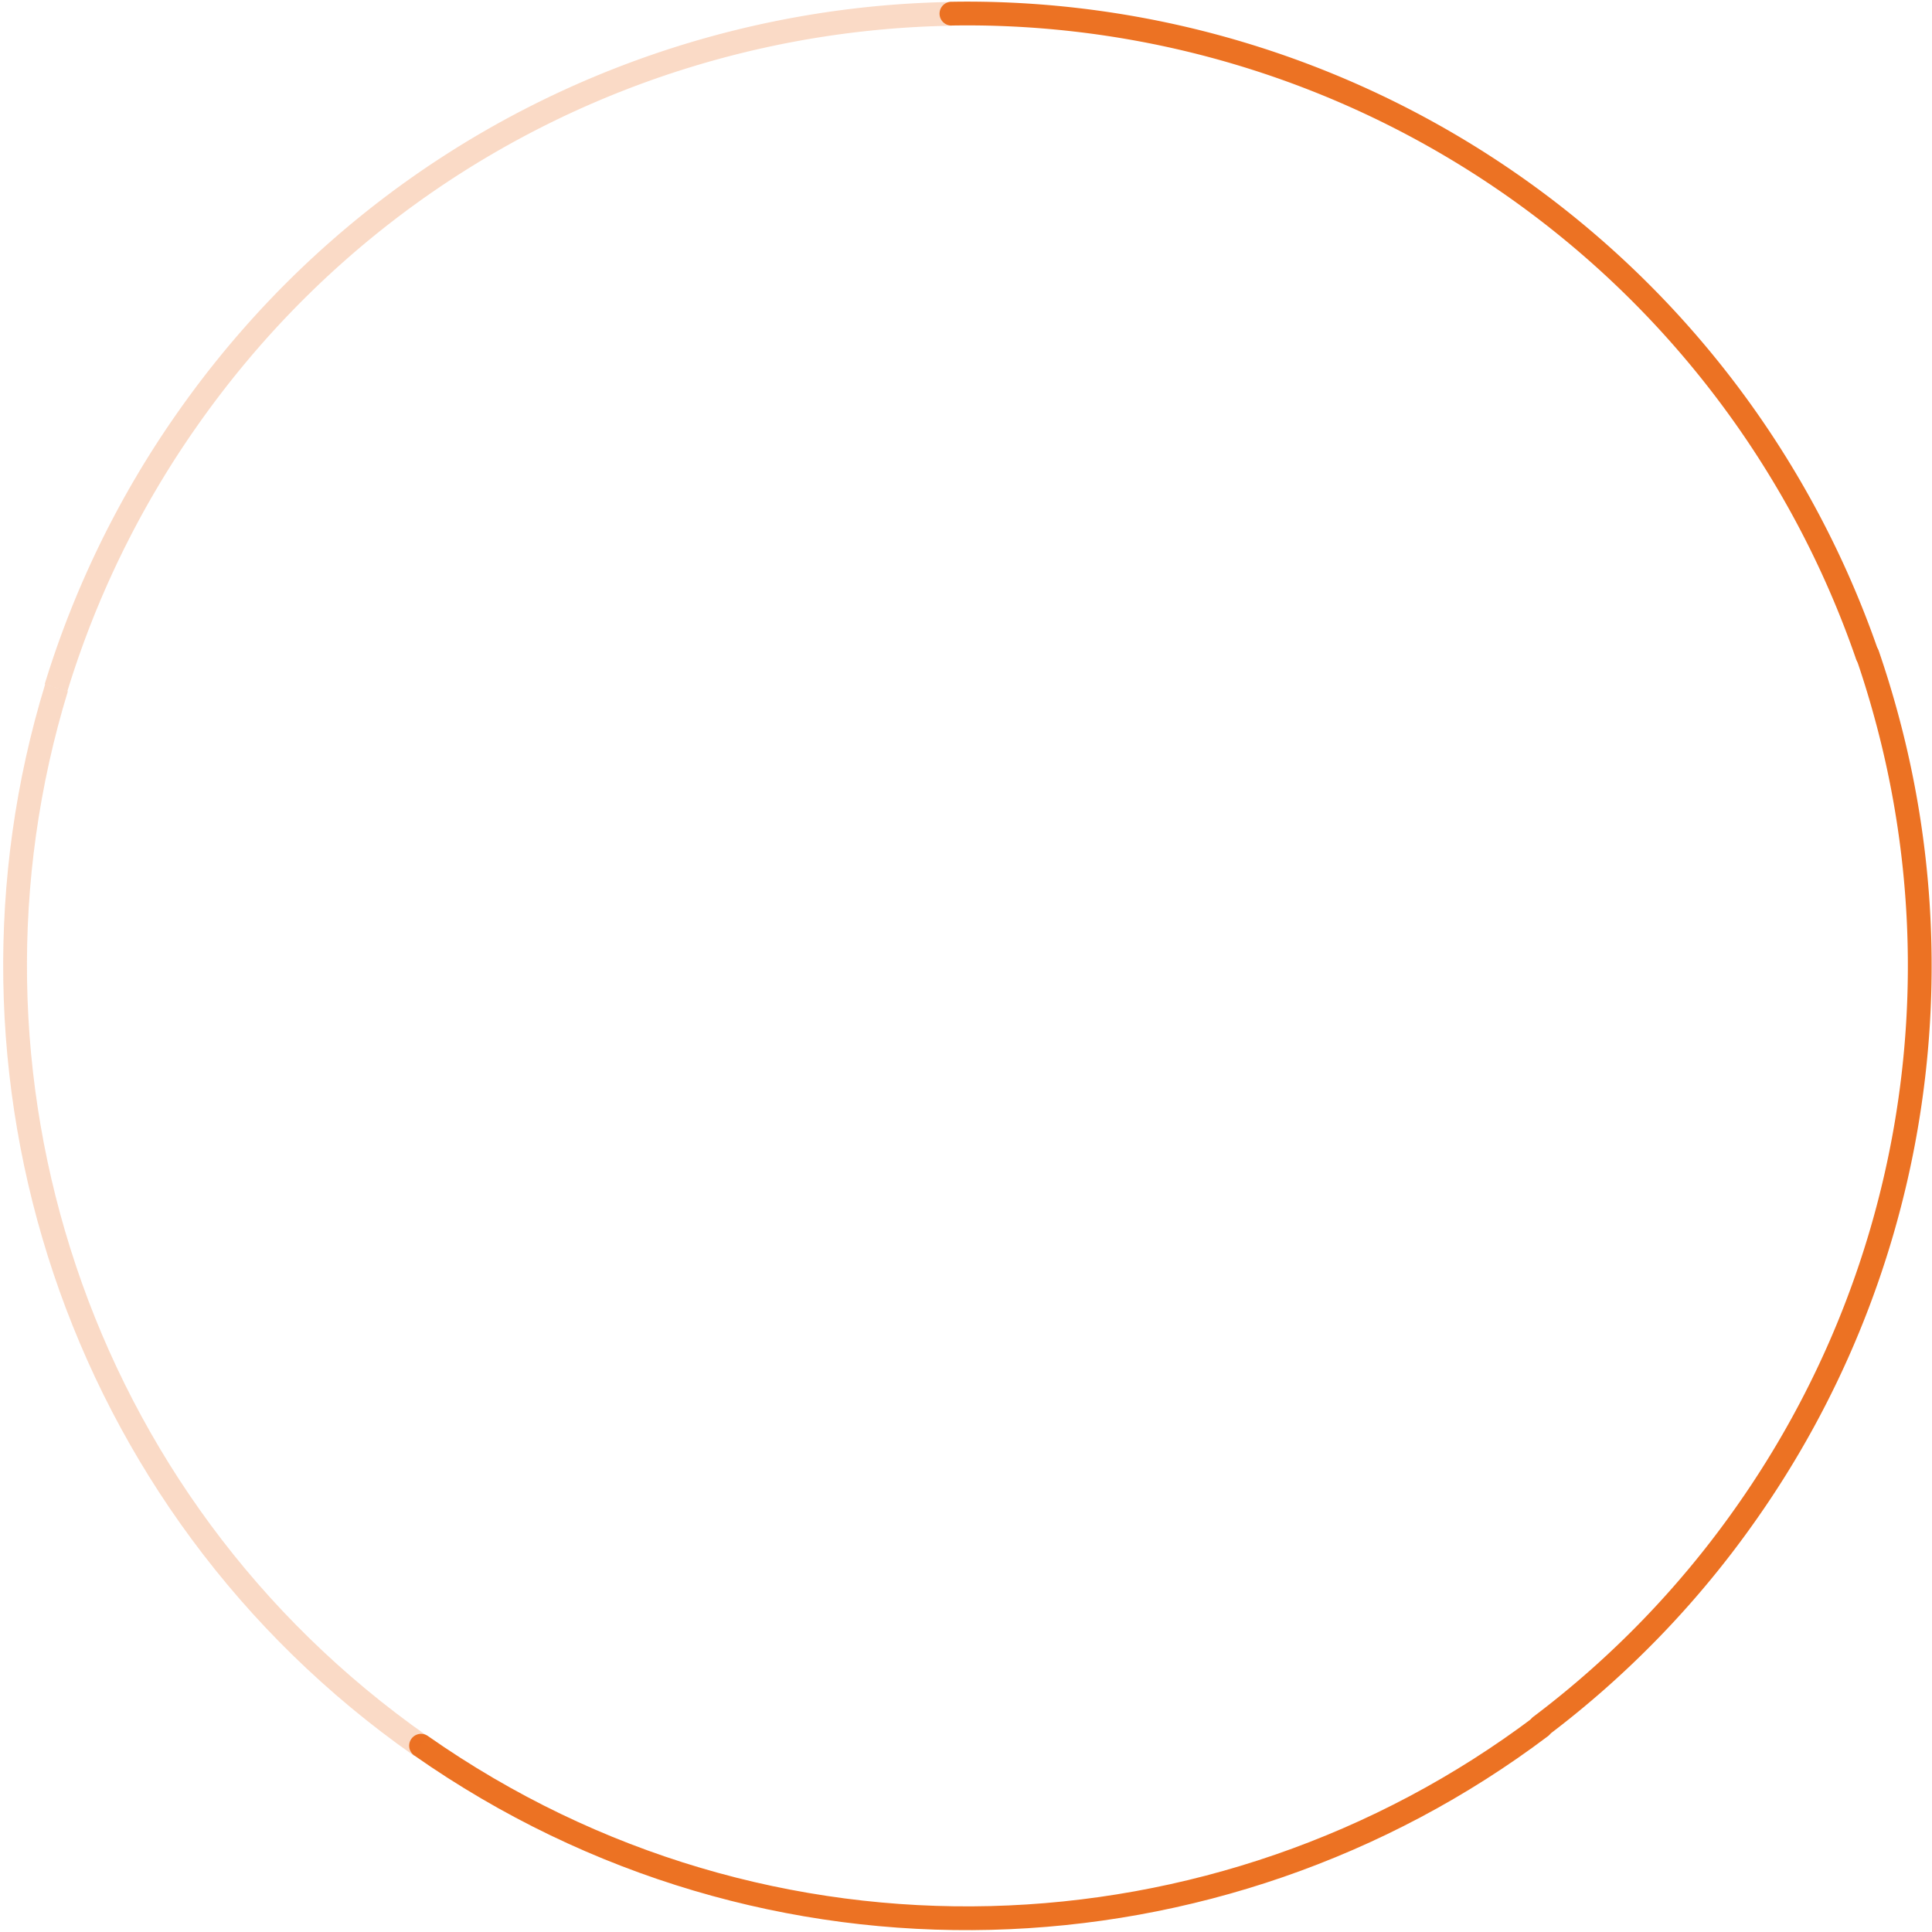 <svg xmlns="http://www.w3.org/2000/svg" xmlns:xlink="http://www.w3.org/1999/xlink" width="650.36" height="650.36" viewBox="0 0 650.36 650.36">
  <defs>
    <clipPath id="clip-path">
      <circle id="Ellipse_319" data-name="Ellipse 319" cx="325.18" cy="325.18" r="325.18" transform="translate(982.588 217.393)" fill="none" stroke="#fff" stroke-width="2"/>
    </clipPath>
  </defs>
  <g id="billboard-progress-bg3" transform="translate(-982.588 -217.393)" clip-path="url(#clip-path)">
    <g id="Group_5974" data-name="Group 5974">
      <path id="Path_13528" data-name="Path 13528" d="M15.66,358.7A320.246,320.246,0,0,1,0,259.471C0,152.781,52.126,58.261,132.3,0" transform="matrix(0.819, 0.574, -0.574, 0.819, 1194.521, 146.114)" fill="none" stroke="#ec7223" stroke-miterlimit="10" stroke-width="8" opacity="0.26"/>
      <path id="Path_13532" data-name="Path 13532" d="M0,61.071Q2,59.616,4.012,58.2a320.667,320.667,0,0,1,372.361,2.786" transform="matrix(0.819, 0.574, -0.574, 0.819, 1337.92, 171.97)" fill="none" stroke="#ec7223" stroke-linecap="round" stroke-miterlimit="10" stroke-width="8"/>
      <path id="Path_13529" data-name="Path 13529" d="M0,0Q8.07,5.857,15.767,12.211A319.9,319.9,0,0,1,132.413,259.554a320.165,320.165,0,0,1-15.576,98.972" transform="matrix(0.819, 0.574, -0.574, 0.819, 1611.244, 437.806)" fill="none" stroke="#ec7223" stroke-linecap="round" stroke-miterlimit="10" stroke-width="8"/>
      <path id="Path_13530" data-name="Path 13530" d="M304.965,0C263.259,128.591,142.485,221.561,0,221.561" transform="matrix(0.819, 0.574, -0.574, 0.819, 1251.498, 623.587)" fill="none" stroke="#ec7223" stroke-linecap="round" stroke-miterlimit="10" stroke-width="8"/>
      <path id="Path_13531" data-name="Path 13531" d="M304.882,221.3C162.488,221.3,41.781,128.459,0,0" transform="matrix(0.819, 0.574, -0.574, 0.819, 1001.605, 448.924)" fill="none" stroke="#ec7223" stroke-miterlimit="10" stroke-width="8" opacity="0.26"/>
    </g>
  </g>
</svg>
